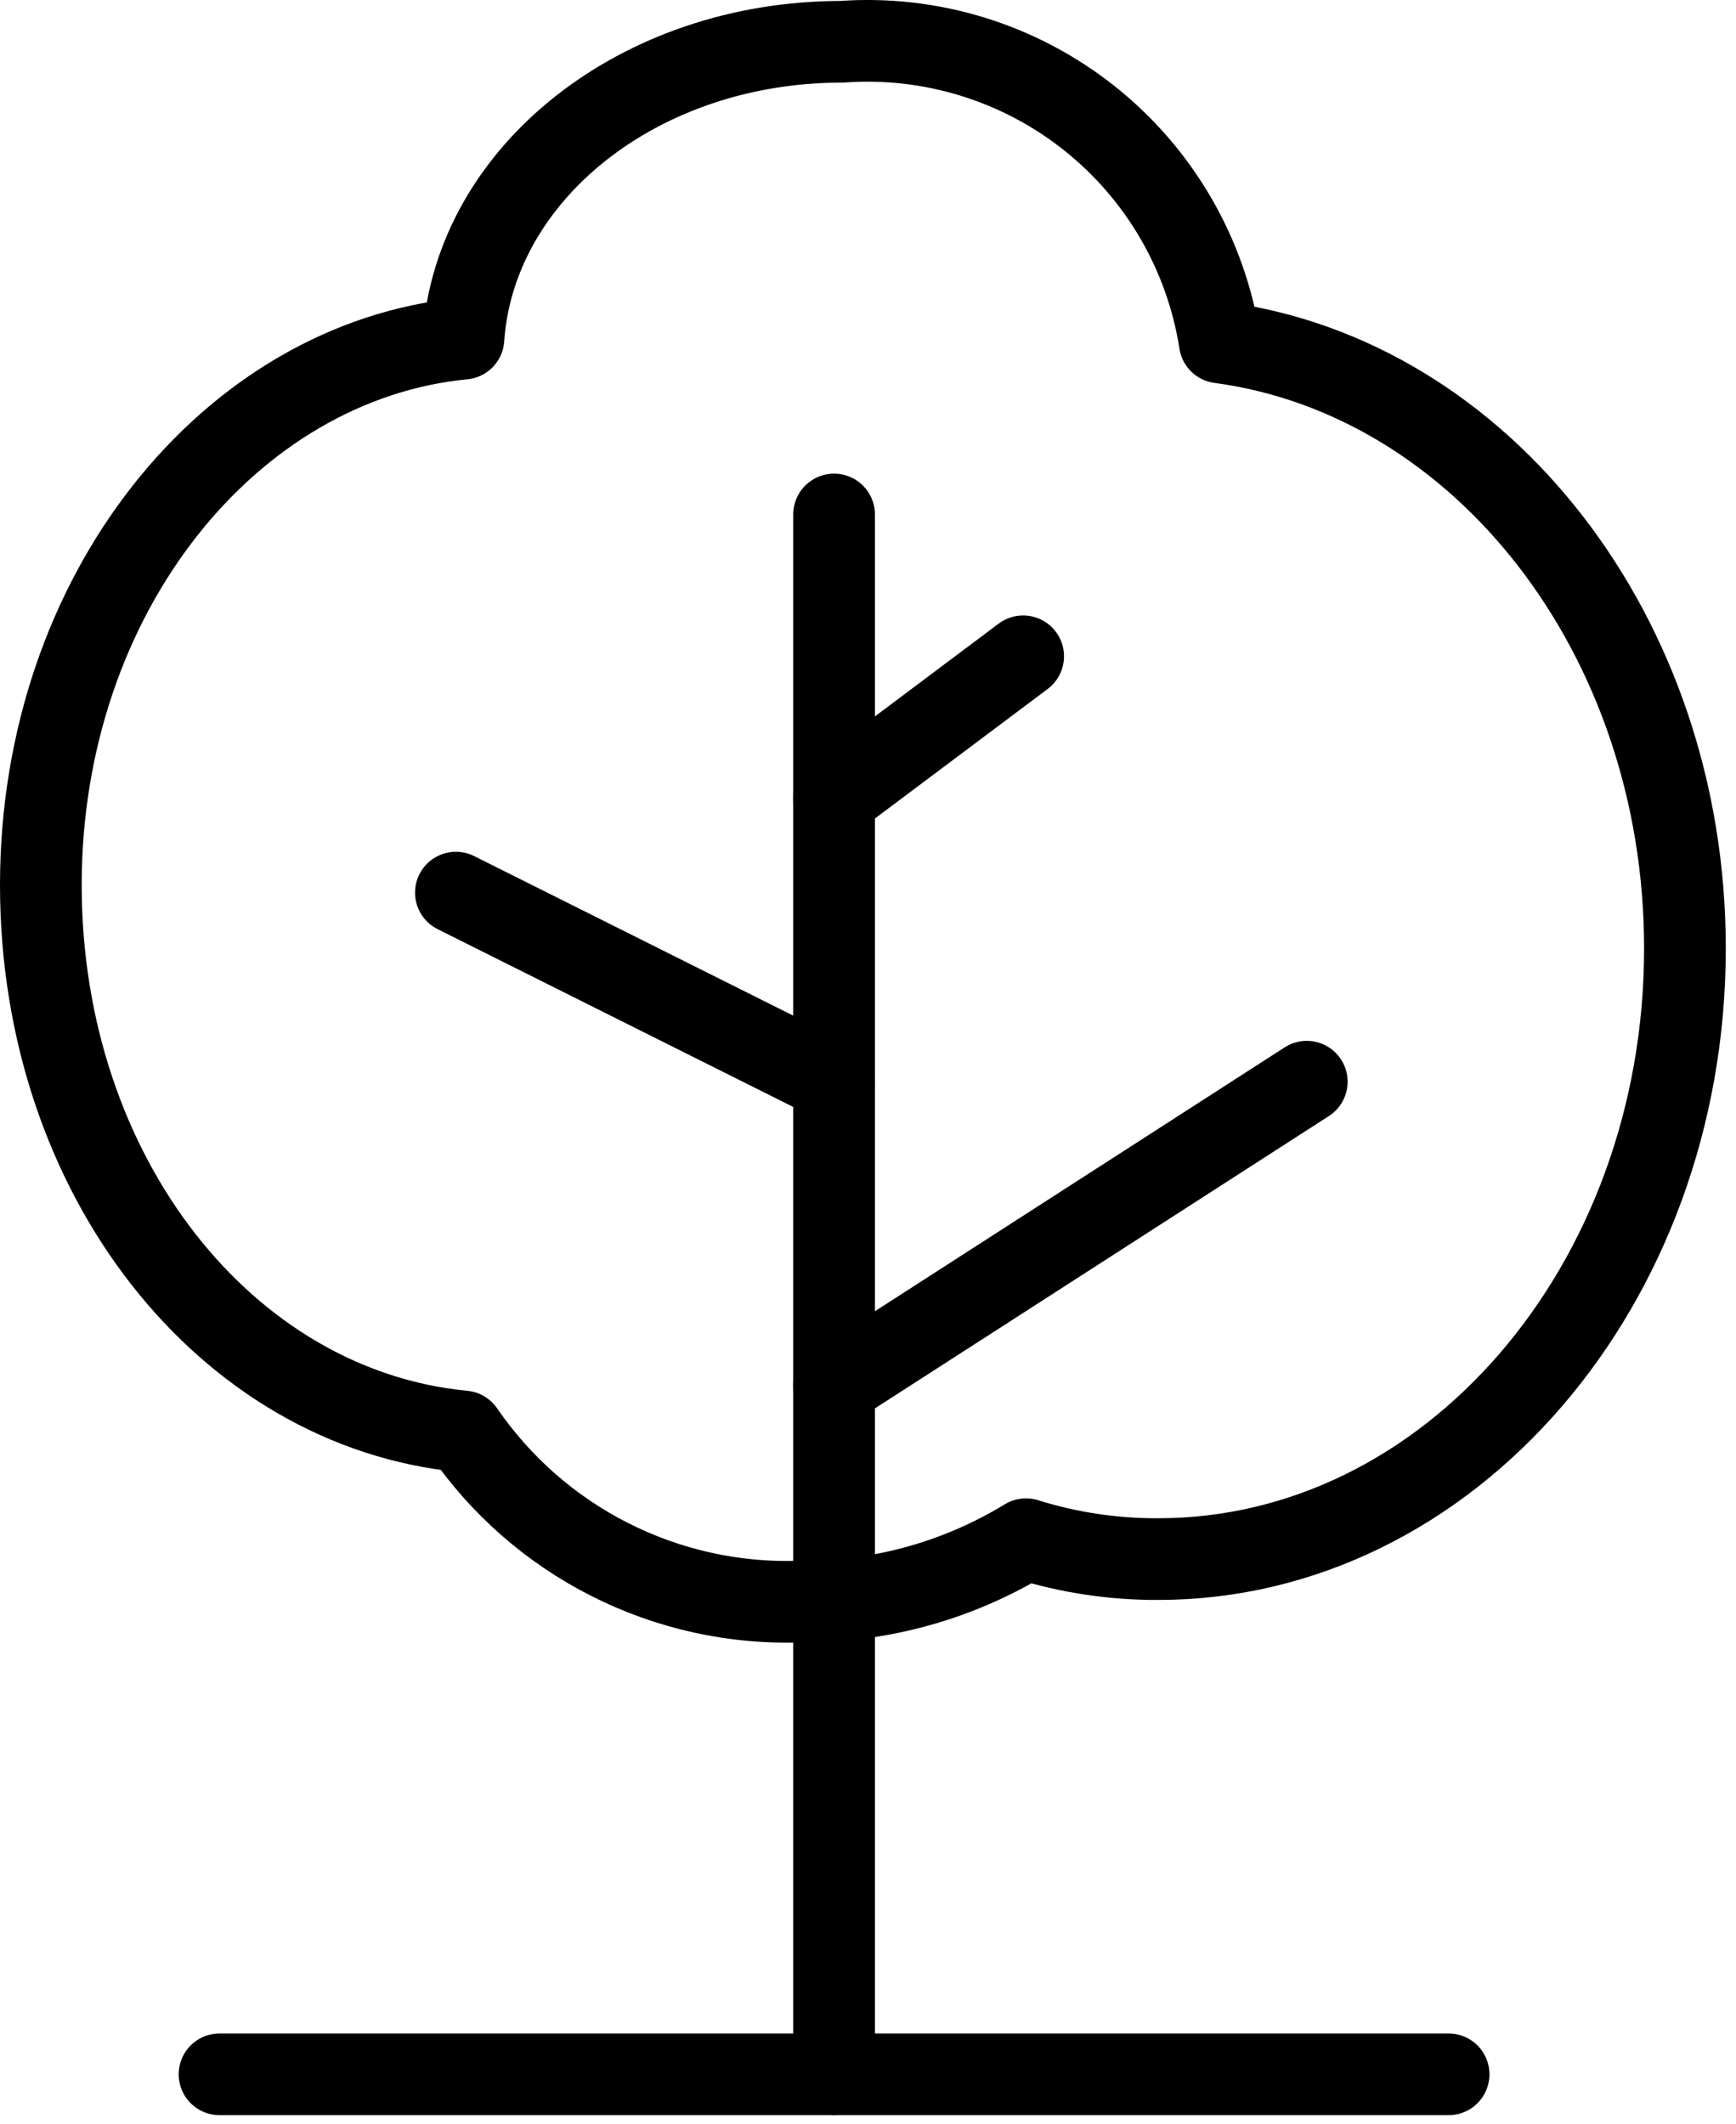 <svg width="85" height="104" viewBox="0 0 85 104" fill="none" >
<path d="M40.839 101.573V25.193" stroke="black" stroke-width="4" stroke-linecap="round" stroke-linejoin="round"/>
<path d="M10.749 101.573H70.928" stroke="black" stroke-width="4" stroke-linecap="round" stroke-linejoin="round"/>
<path d="M40.839 67.874L63.984 52.968" stroke="black" stroke-width="4" stroke-linecap="round" stroke-linejoin="round"/>
<path d="M40.839 52.968L22.322 43.709" stroke="black" stroke-width="4" stroke-linecap="round" stroke-linejoin="round"/>
<path d="M40.839 39.08L50.097 32.137" stroke="black" stroke-width="4" stroke-linecap="round" stroke-linejoin="round"/>
<path d="M82.5 46.44C82.5 62.965 70.927 76.344 56.716 76.344C54.519 76.355 52.333 76.027 50.235 75.371C46.905 77.403 43.072 78.462 39.172 78.427C35.946 78.534 32.745 77.827 29.865 76.37C26.985 74.914 24.518 72.756 22.692 70.094C11.073 68.983 2 57.596 2 43.338C2 29.08 11.258 17.693 22.692 16.582C23.248 8.481 31.302 2.046 41.209 2.046C45.579 1.727 49.911 3.064 53.341 5.791C56.772 8.518 59.051 12.437 59.725 16.767C72.547 18.48 82.5 31.117 82.5 46.44Z" stroke="black" stroke-width="4" stroke-linecap="round" stroke-linejoin="round"/>
</svg>
